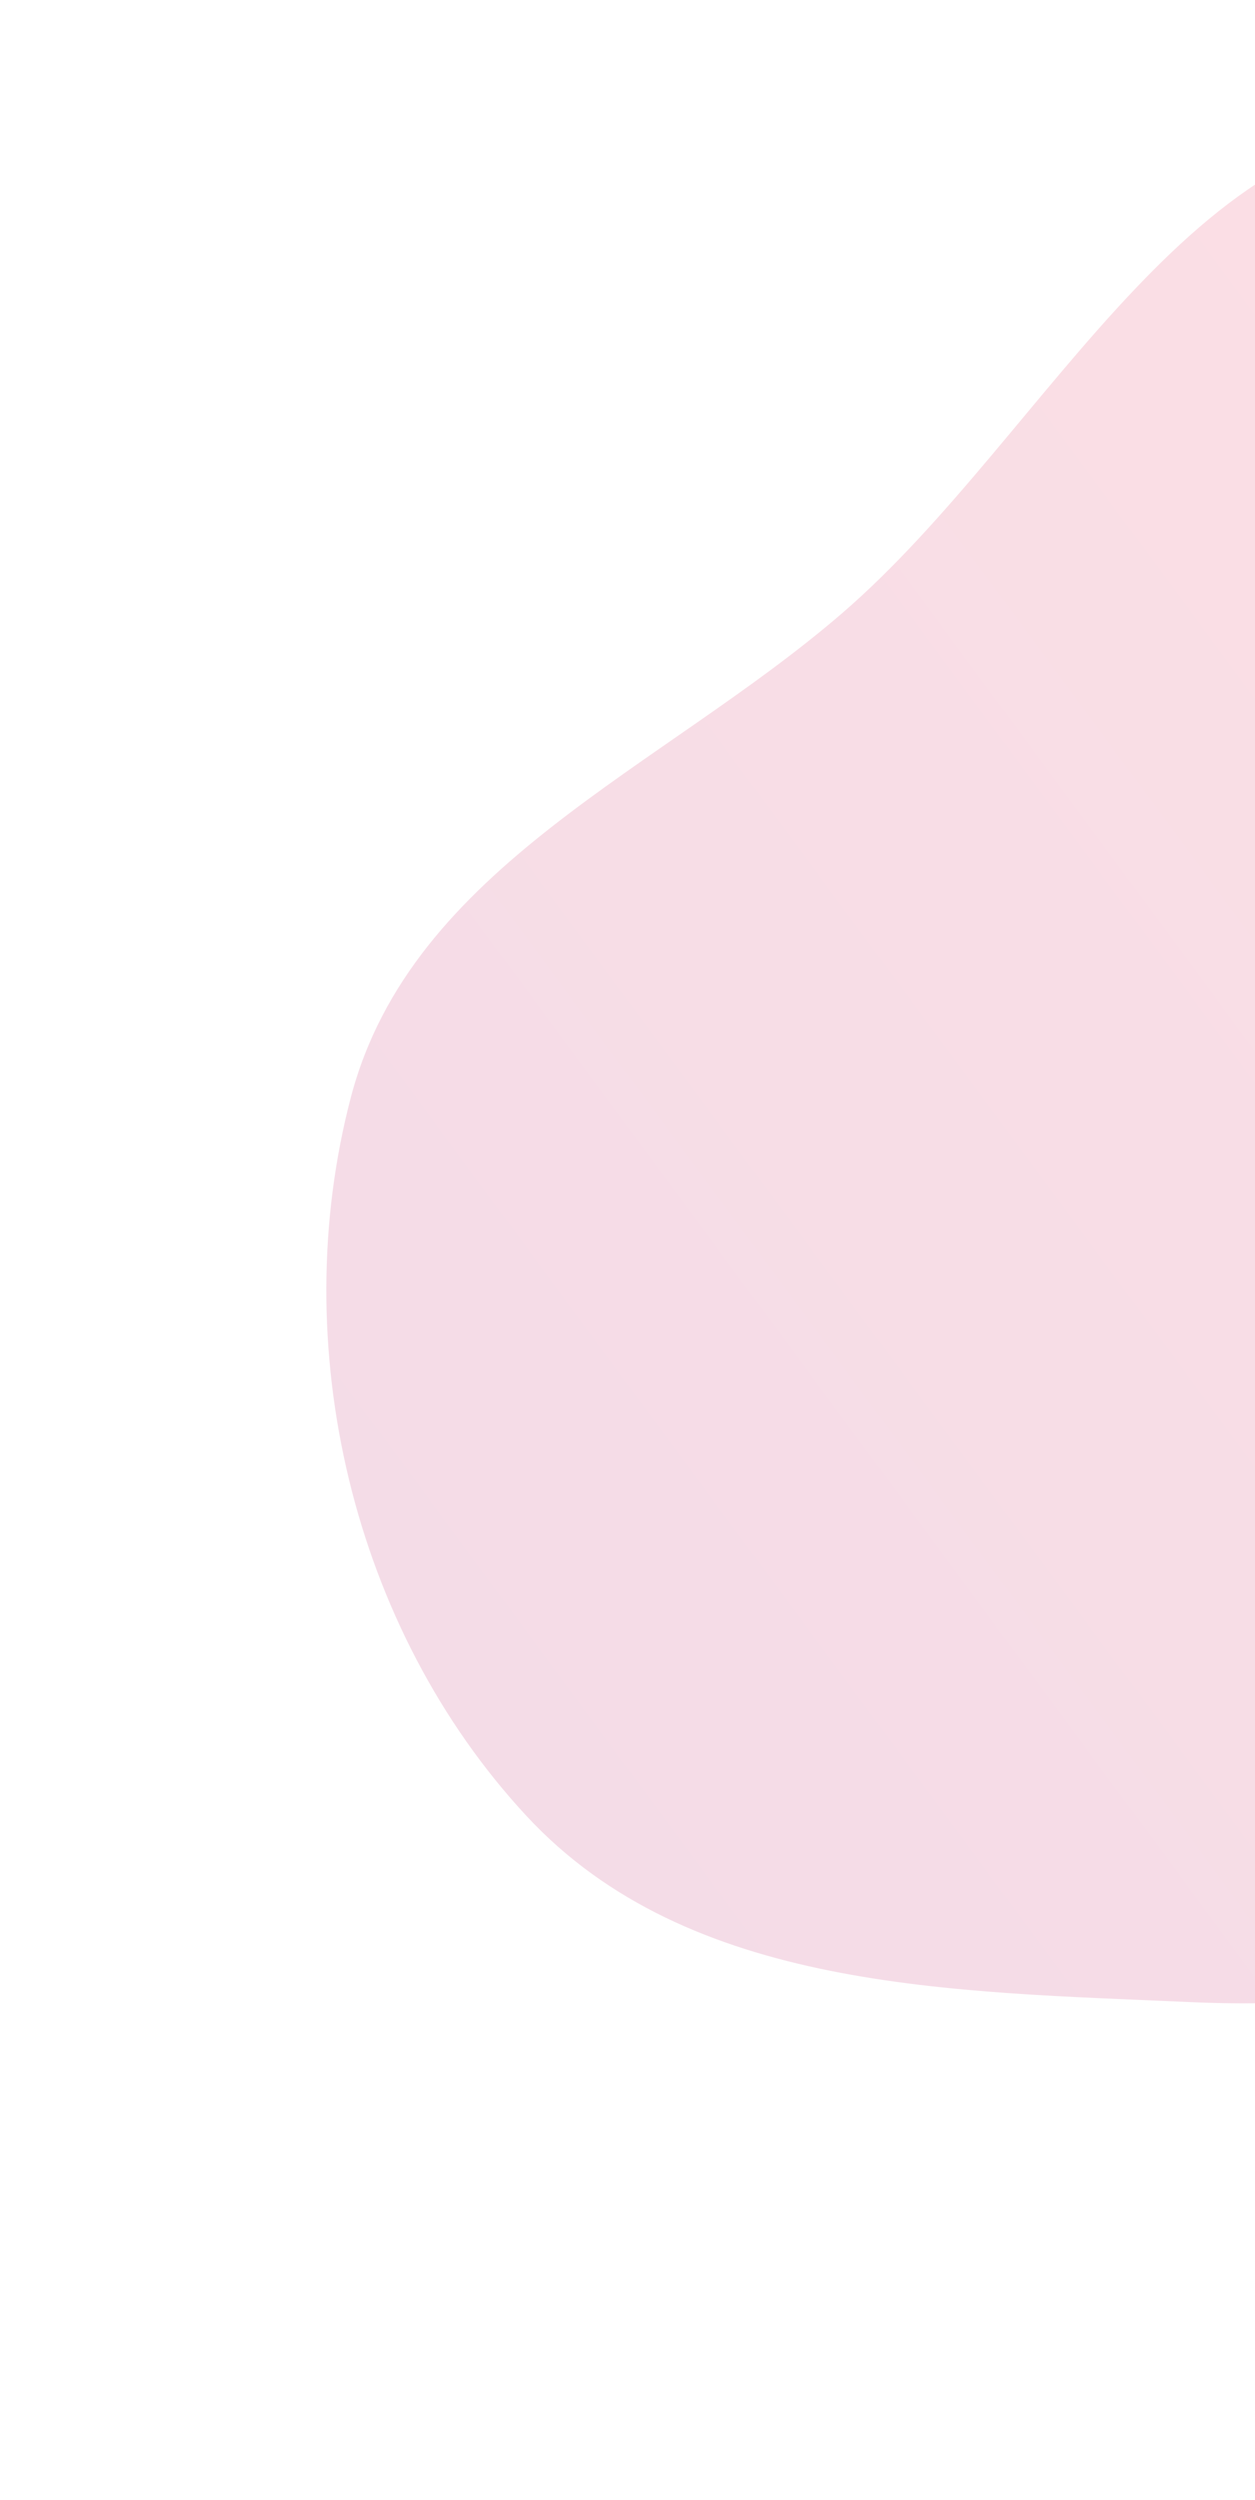 <svg width="381" height="759" viewBox="0 0 381 759" fill="none" xmlns="http://www.w3.org/2000/svg">
<path fill-rule="evenodd" clip-rule="evenodd" d="M255.688 186.135C319.121 131.385 364.286 28.693 447.462 38.842C530.683 48.996 551.058 158.738 598.372 227.949C642.677 292.757 724.921 347.193 711.088 424.469C697.324 501.359 606.636 531.948 537.459 568.225C482.106 597.253 423.924 610.599 361.484 607.804C289.002 604.559 209.225 604.502 159.866 551.324C106.91 494.27 86.766 408.404 106.522 333.11C124.939 262.921 200.754 233.548 255.688 186.135Z" fill="url(#paint0_linear)" fill-opacity="0.2"/>
<defs>
<linearGradient id="paint0_linear" x1="155.466" y1="547.616" x2="612.177" y2="210.816" gradientUnits="userSpaceOnUse">
<stop stop-color="#C84E89"/>
<stop offset="1" stop-color="#F15F79"/>
</linearGradient>
</defs>
</svg>
